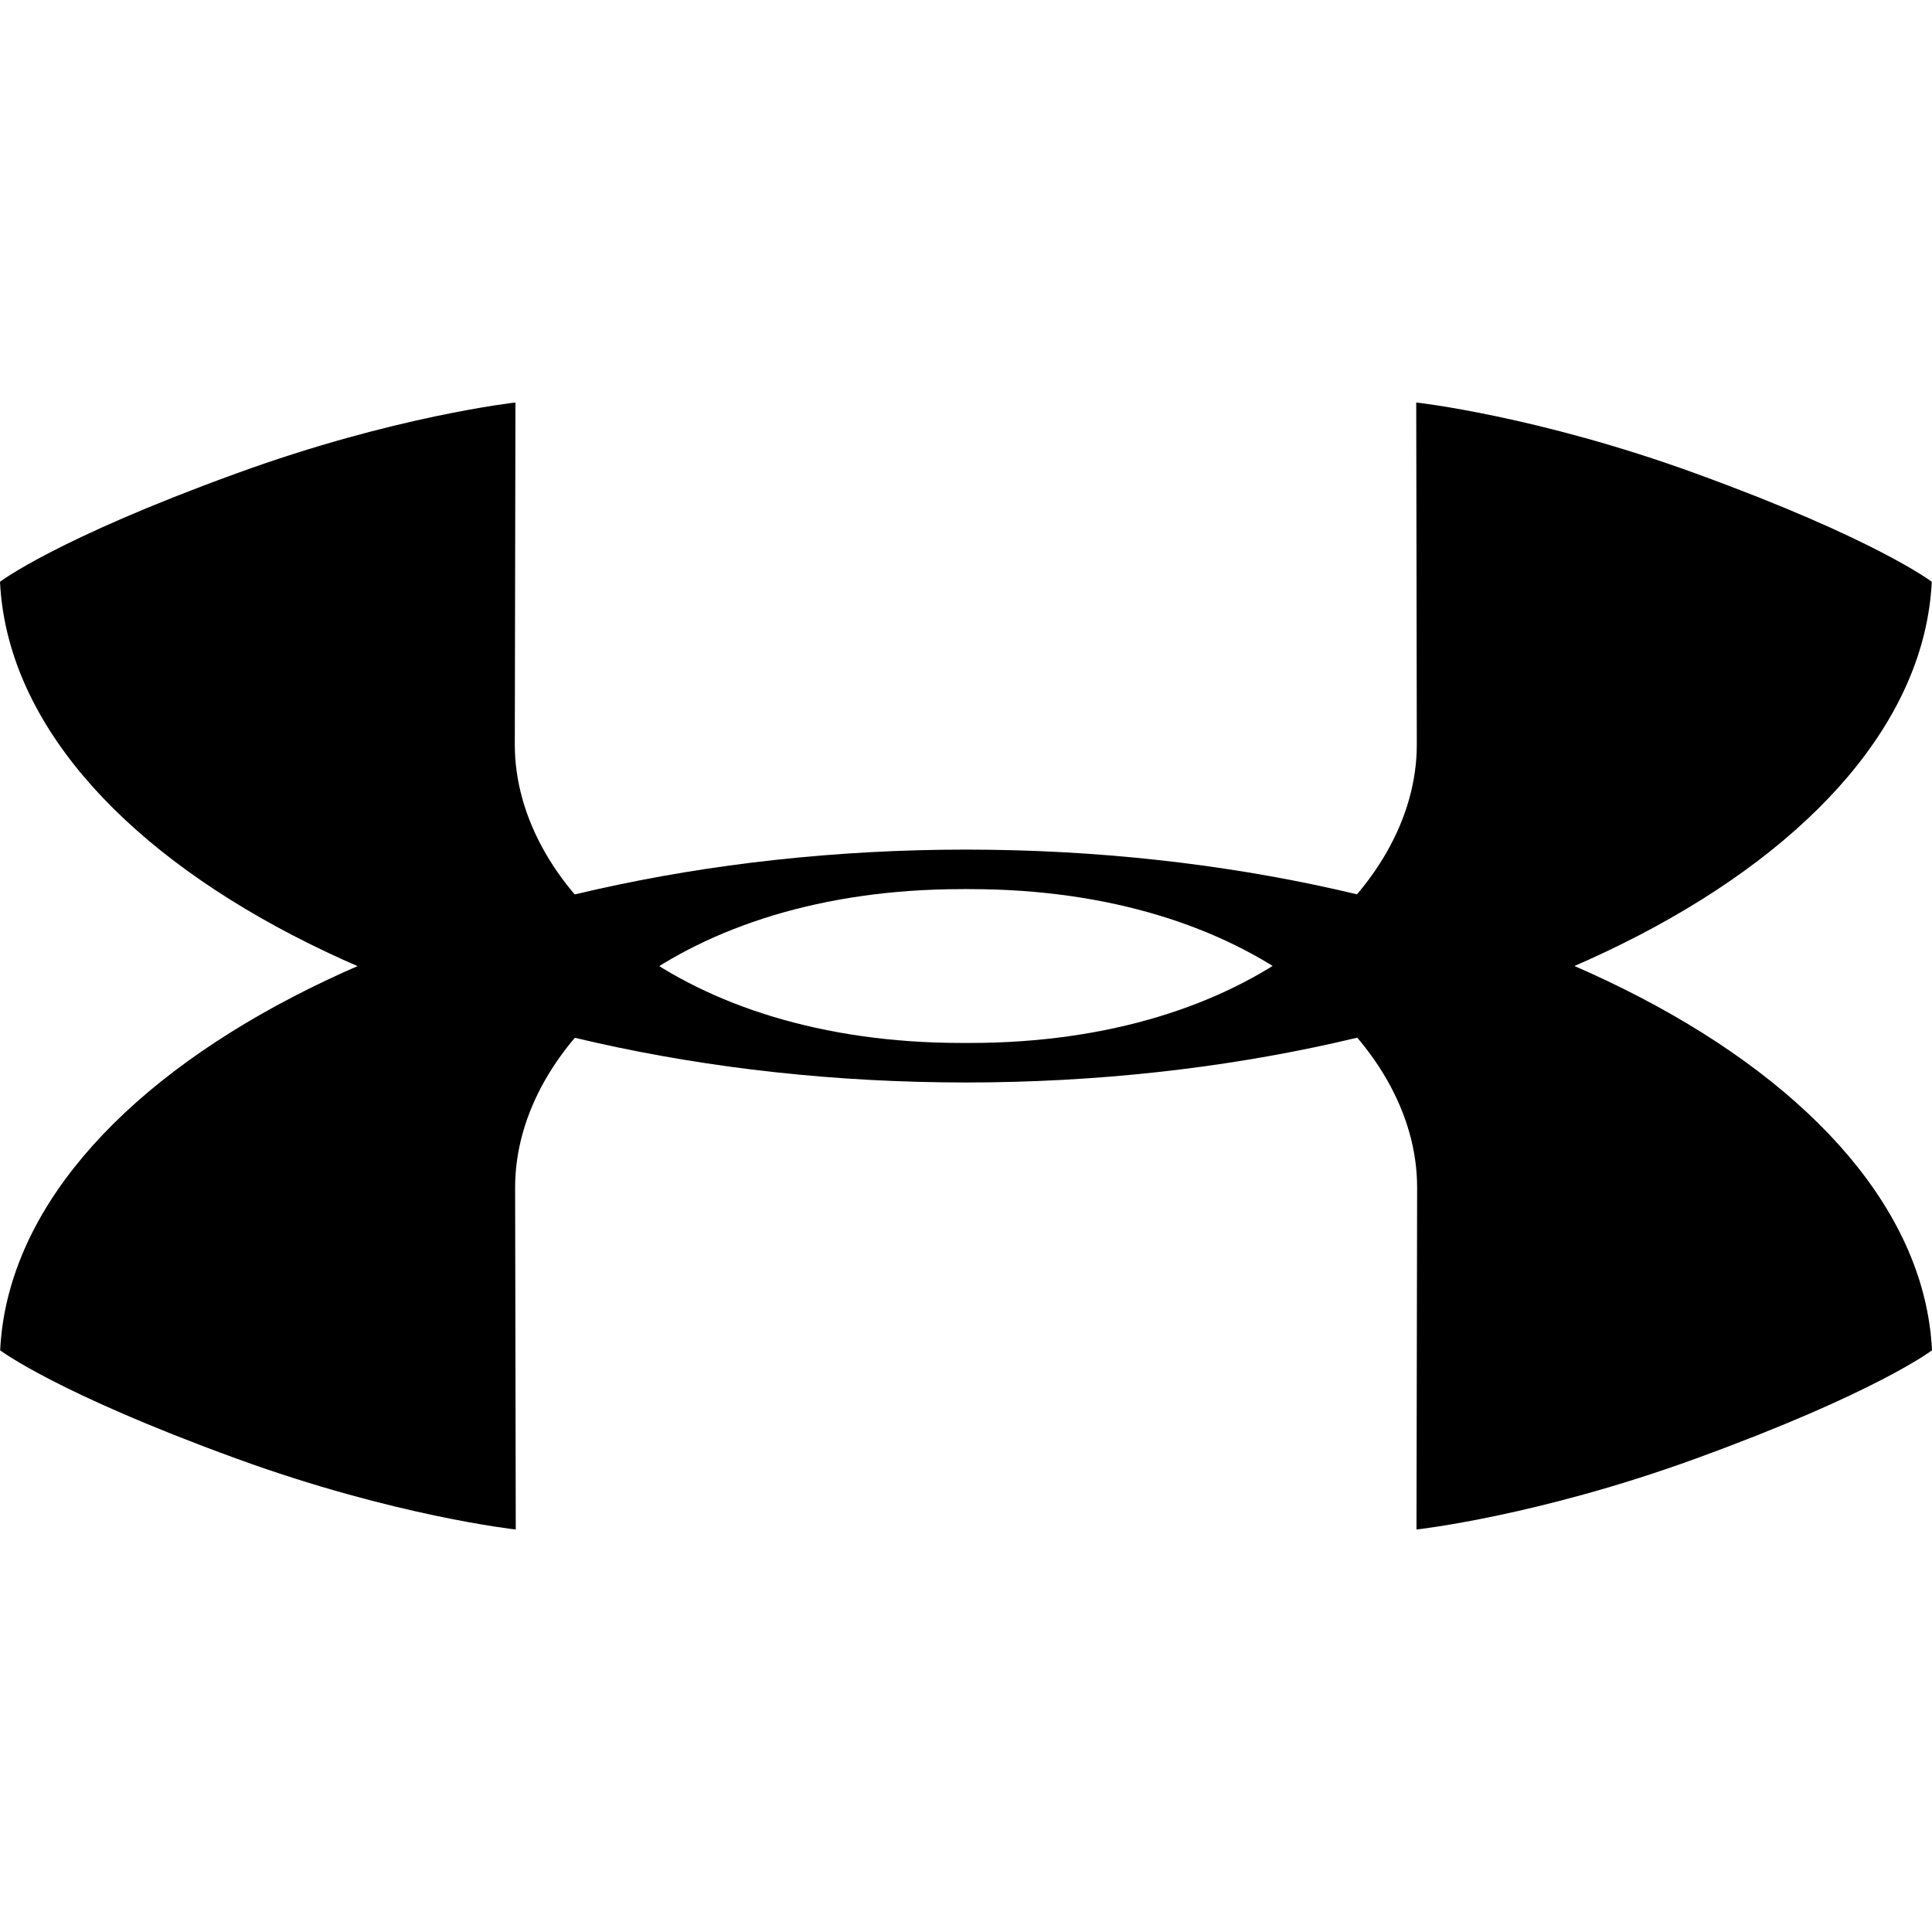 <svg xmlns="http://www.w3.org/2000/svg" viewBox="0 0 24 24" id="under-armour">
  <path d="M23.997 7.227s-.692-.531-2.934-1.346C19.096 5.165 17.593 5 17.593 5l.007 4.251c0 1.797-2.051 3.705-5.553 3.705h-.1c-3.502 0-5.552-1.908-5.552-3.705L6.403 5s-1.501.165-3.469.882C.692 6.697 0 7.227 0 7.227c.166 3.41 5.515 6.219 11.997 6.22h.002c6.482-.001 11.832-2.81 11.998-6.22z"></path>
  <path d="M24 16.774s-.692.529-2.934 1.345c-1.969.717-3.47.881-3.47.881l.008-4.251c0-1.796-2.051-3.704-5.553-3.704l-.049-.001H12l-.049.001c-3.502 0-5.552 1.907-5.552 3.704L6.407 19s-1.502-.164-3.47-.881C.696 17.303.002 16.774.002 16.774c.166-3.409 5.517-6.218 11.999-6.22 6.483.002 11.834 2.811 11.999 6.22z"></path>
</svg>
